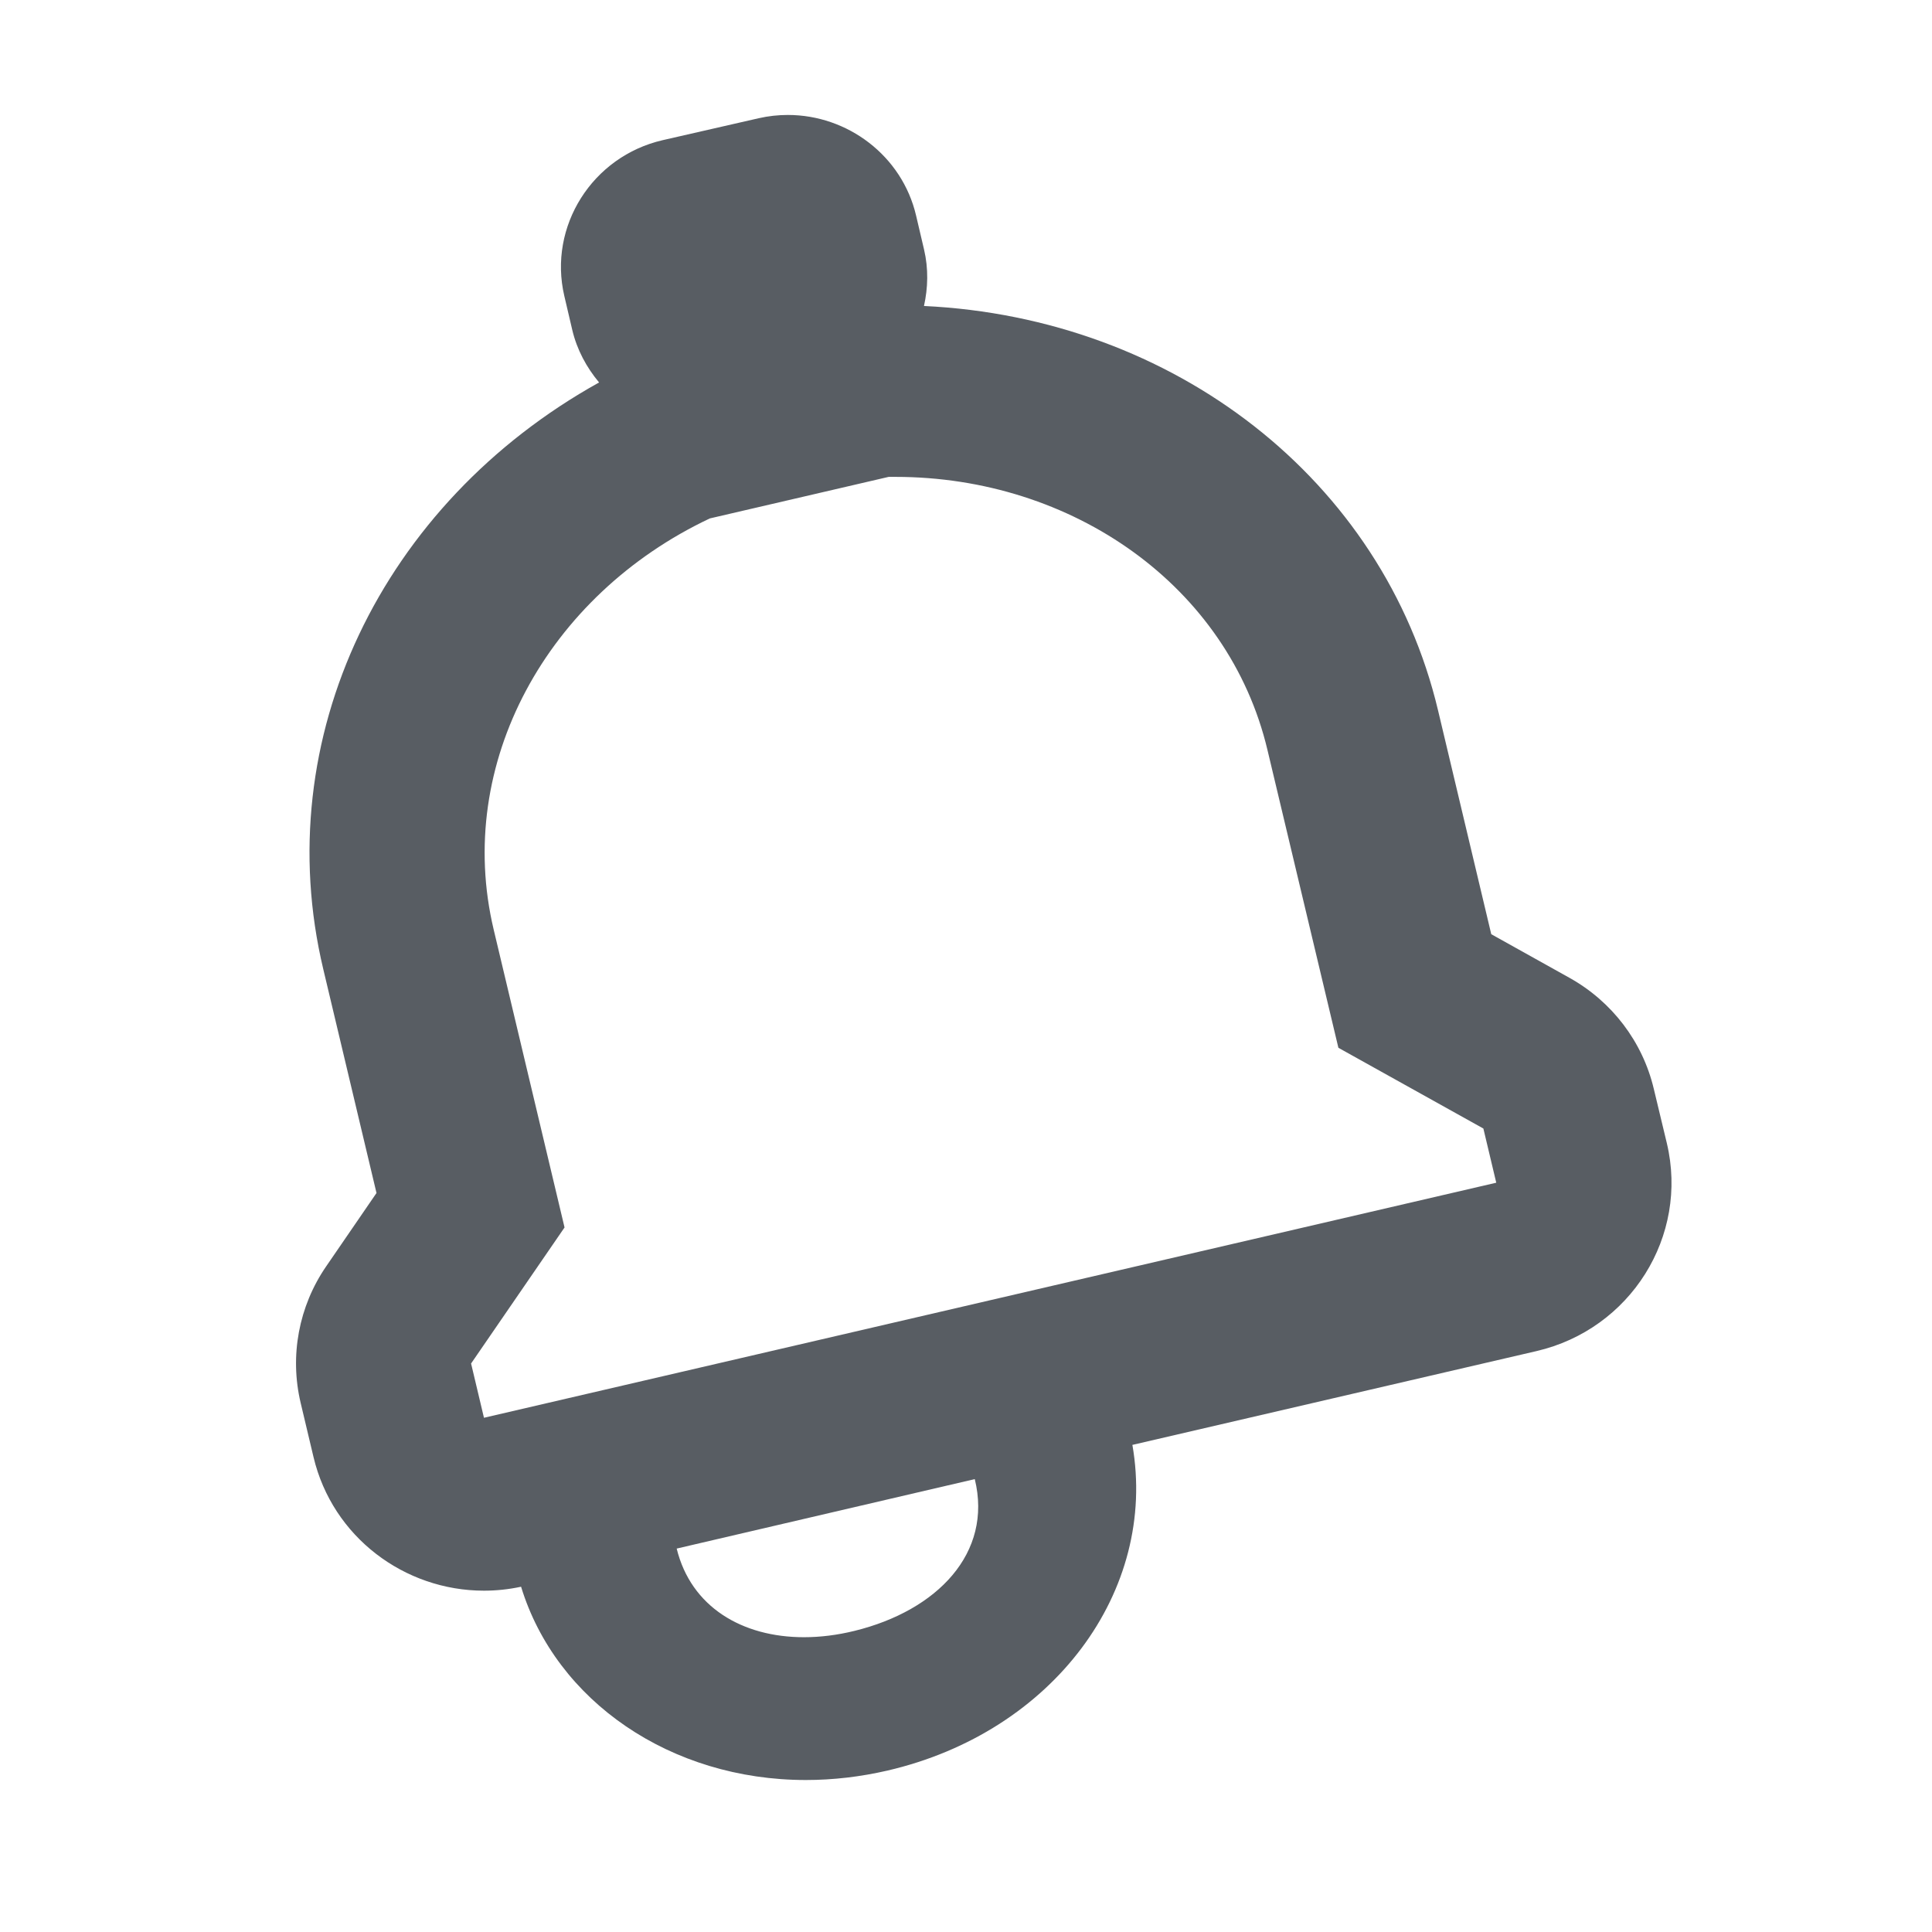 <?xml version="1.0" encoding="utf-8"?>
<!-- Generator: Adobe Illustrator 22.0.1, SVG Export Plug-In . SVG Version: 6.00 Build 0)  -->
<svg version="1.1" id="Layer_1" xmlns="http://www.w3.org/2000/svg" xmlns:xlink="http://www.w3.org/1999/xlink" x="0px" y="0px"
	 viewBox="0 0 24 24" style="enable-background:new 0 0 24 24;" xml:space="preserve">
<style type="text/css">
	.st0{fill:none;}
	.st1{fill:#585D63;}
</style>
<title>alert and respond</title>
<desc>Created with Sketch.</desc>
<g id="places">
	<g id="alert-and-respond">
		<rect id="Rectangle-12" x="0.979" y="0.979" class="st0" width="21.582" height="21.582"/>
		<g id="Page-1" transform="translate(3, 1)">
			<g>
				<path class="st1" d="M17.544,12.526c-0.139-0.585-0.519-1.085-1.049-1.38l-0.97-0.541l-0.661-2.78
					c-0.681-2.865-3.283-4.877-6.386-5.024c0.05-0.225,0.057-0.462,0.001-0.701l-0.099-0.422
					c-0.174-0.744-0.851-1.25-1.593-1.25c-0.12,0-0.242,0.013-0.364,0.041l-1.19,0.272
					C4.358,0.942,3.808,1.812,4.01,2.676l0.099,0.423c0.059,0.248,0.178,0.466,0.333,0.652
					c-2.699,1.501-4.11,4.42-3.426,7.289l0.661,2.78l-0.625,0.911
					c-0.341,0.496-0.456,1.112-0.317,1.697l0.16,0.674c0.236,0.991,1.129,1.658,2.117,1.658
					c0.152,0,0.307-0.016,0.461-0.049C3.909,20.135,5.334,21.112,7.011,21.112
					c0.338,0,0.678-0.04,1.012-0.117c2.059-0.477,3.36-2.231,3.044-4.046l5.019-1.165
					c1.169-0.271,1.895-1.428,1.62-2.583L17.544,12.526z M7.616,19.259
					c-0.215,0.053-0.426,0.079-0.629,0.079c-0.767,0-1.403-0.375-1.581-1.101l3.703-0.863
					C9.334,18.292,8.643,19.007,7.616,19.259z M3.012,16.612l-0.16-0.674l1.161-1.69l-0.88-3.699
					c-0.492-2.064,0.669-4.158,2.685-5.109L8.039,4.924c0.028,0,0.057,0,0.085,0
					c2.198,0,4.137,1.354,4.621,3.393l0.881,3.699l1.801,1.003l0.16,0.673L3.012,16.612z"/>
			</g>
		</g>
	</g>
</g>
</svg>
